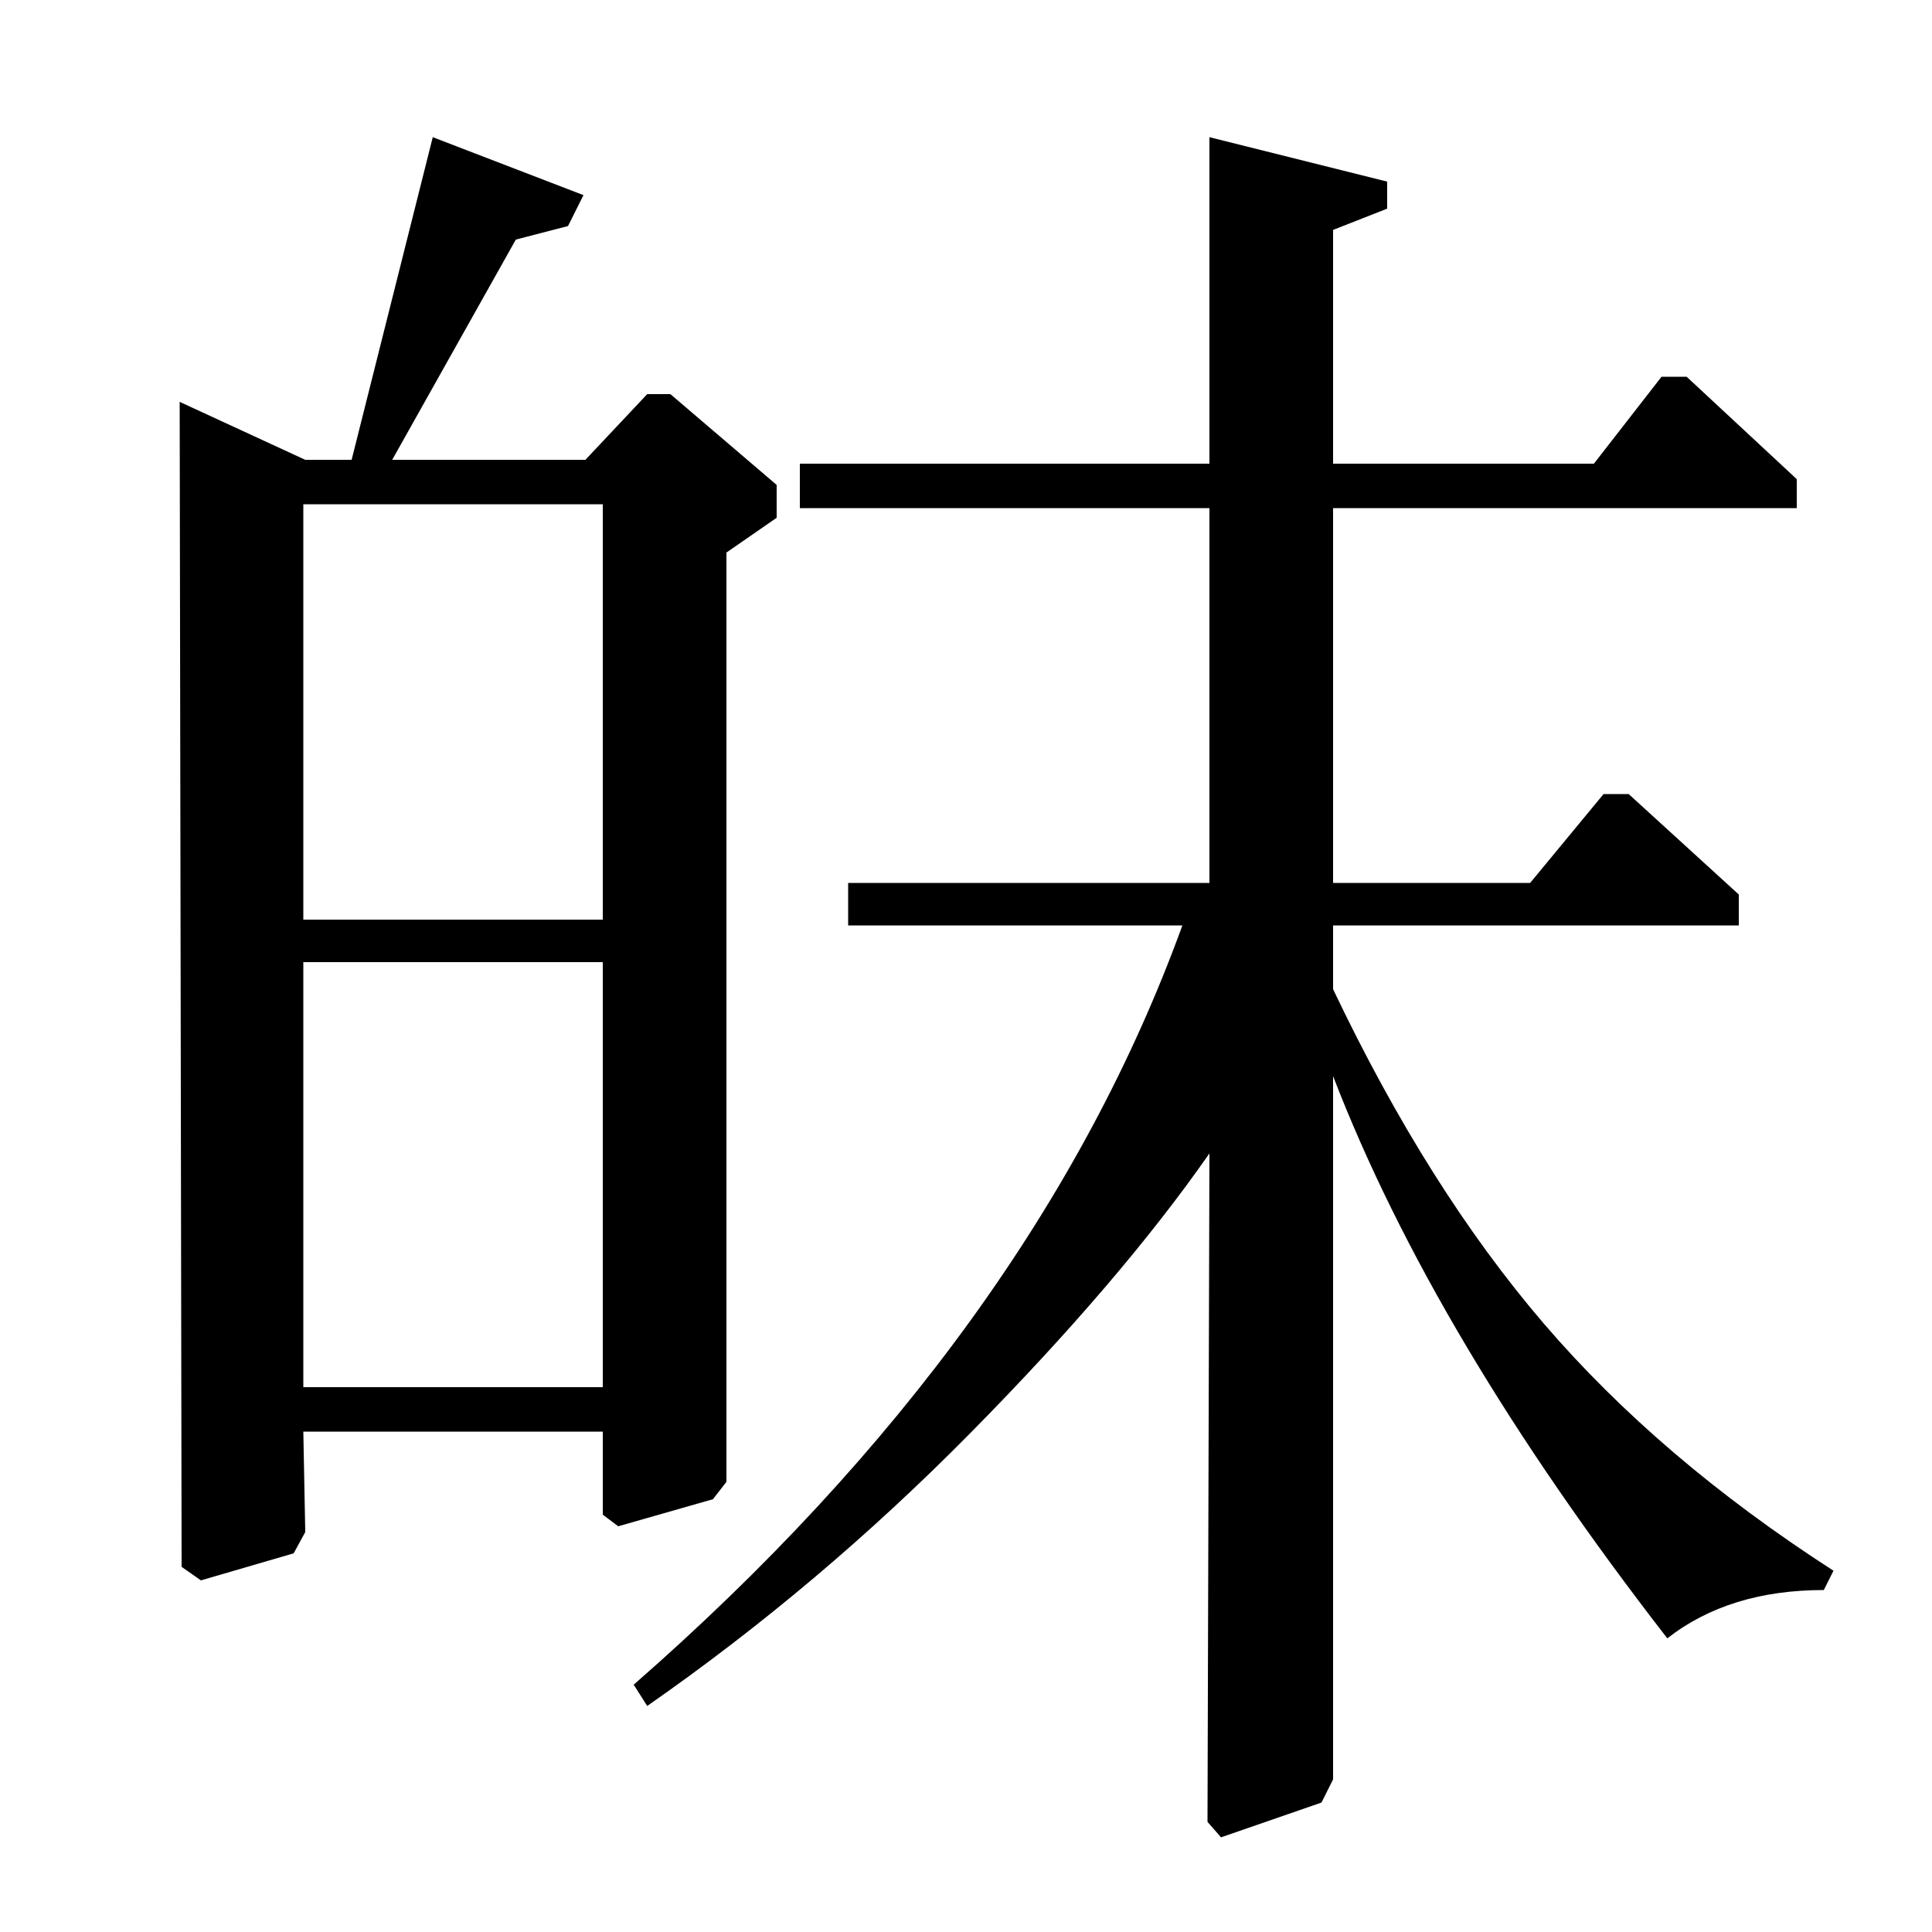<?xml version="1.0" standalone="no"?>
<!DOCTYPE svg PUBLIC "-//W3C//DTD SVG 1.1//EN" "http://www.w3.org/Graphics/SVG/1.1/DTD/svg11.dtd" >
<svg xmlns="http://www.w3.org/2000/svg" xmlns:xlink="http://www.w3.org/1999/xlink" version="1.1" viewBox="0 -140 1000 1000">
  <g transform="matrix(1 0 0 -1 0 860)">
   <path fill="currentColor"
d="M182 762l42 167l78 -30l-8 -16l-27 -7l-64 -114h100l32 34h12l55 -47v-17l-26 -18v-481l-7 -9l-49 -14l-8 6v43h-155l1 -52l-6 -11l-48 -14l-10 7l-1 603l65 -30h24zM312 739h-155v-215h155v215zM312 502h-155v-220h155v220zM626 760v169l92 -23v-14l-28 -11v-121h135
l35 45h13l57 -53v-15h-240v-194h102l38 46h13l57 -52v-16h-210v-33q49 -103 109 -173t150 -128l-5 -10q-49 0 -81 -25q-121 156 -173 291v-364l-6 -12l-52 -18l-7 8l1 346q-46 -66 -124 -145t-167 -141l-7 11q207 181 284 393h-173v22h187v194h-212v23h212z" />
  </g>

</svg>
